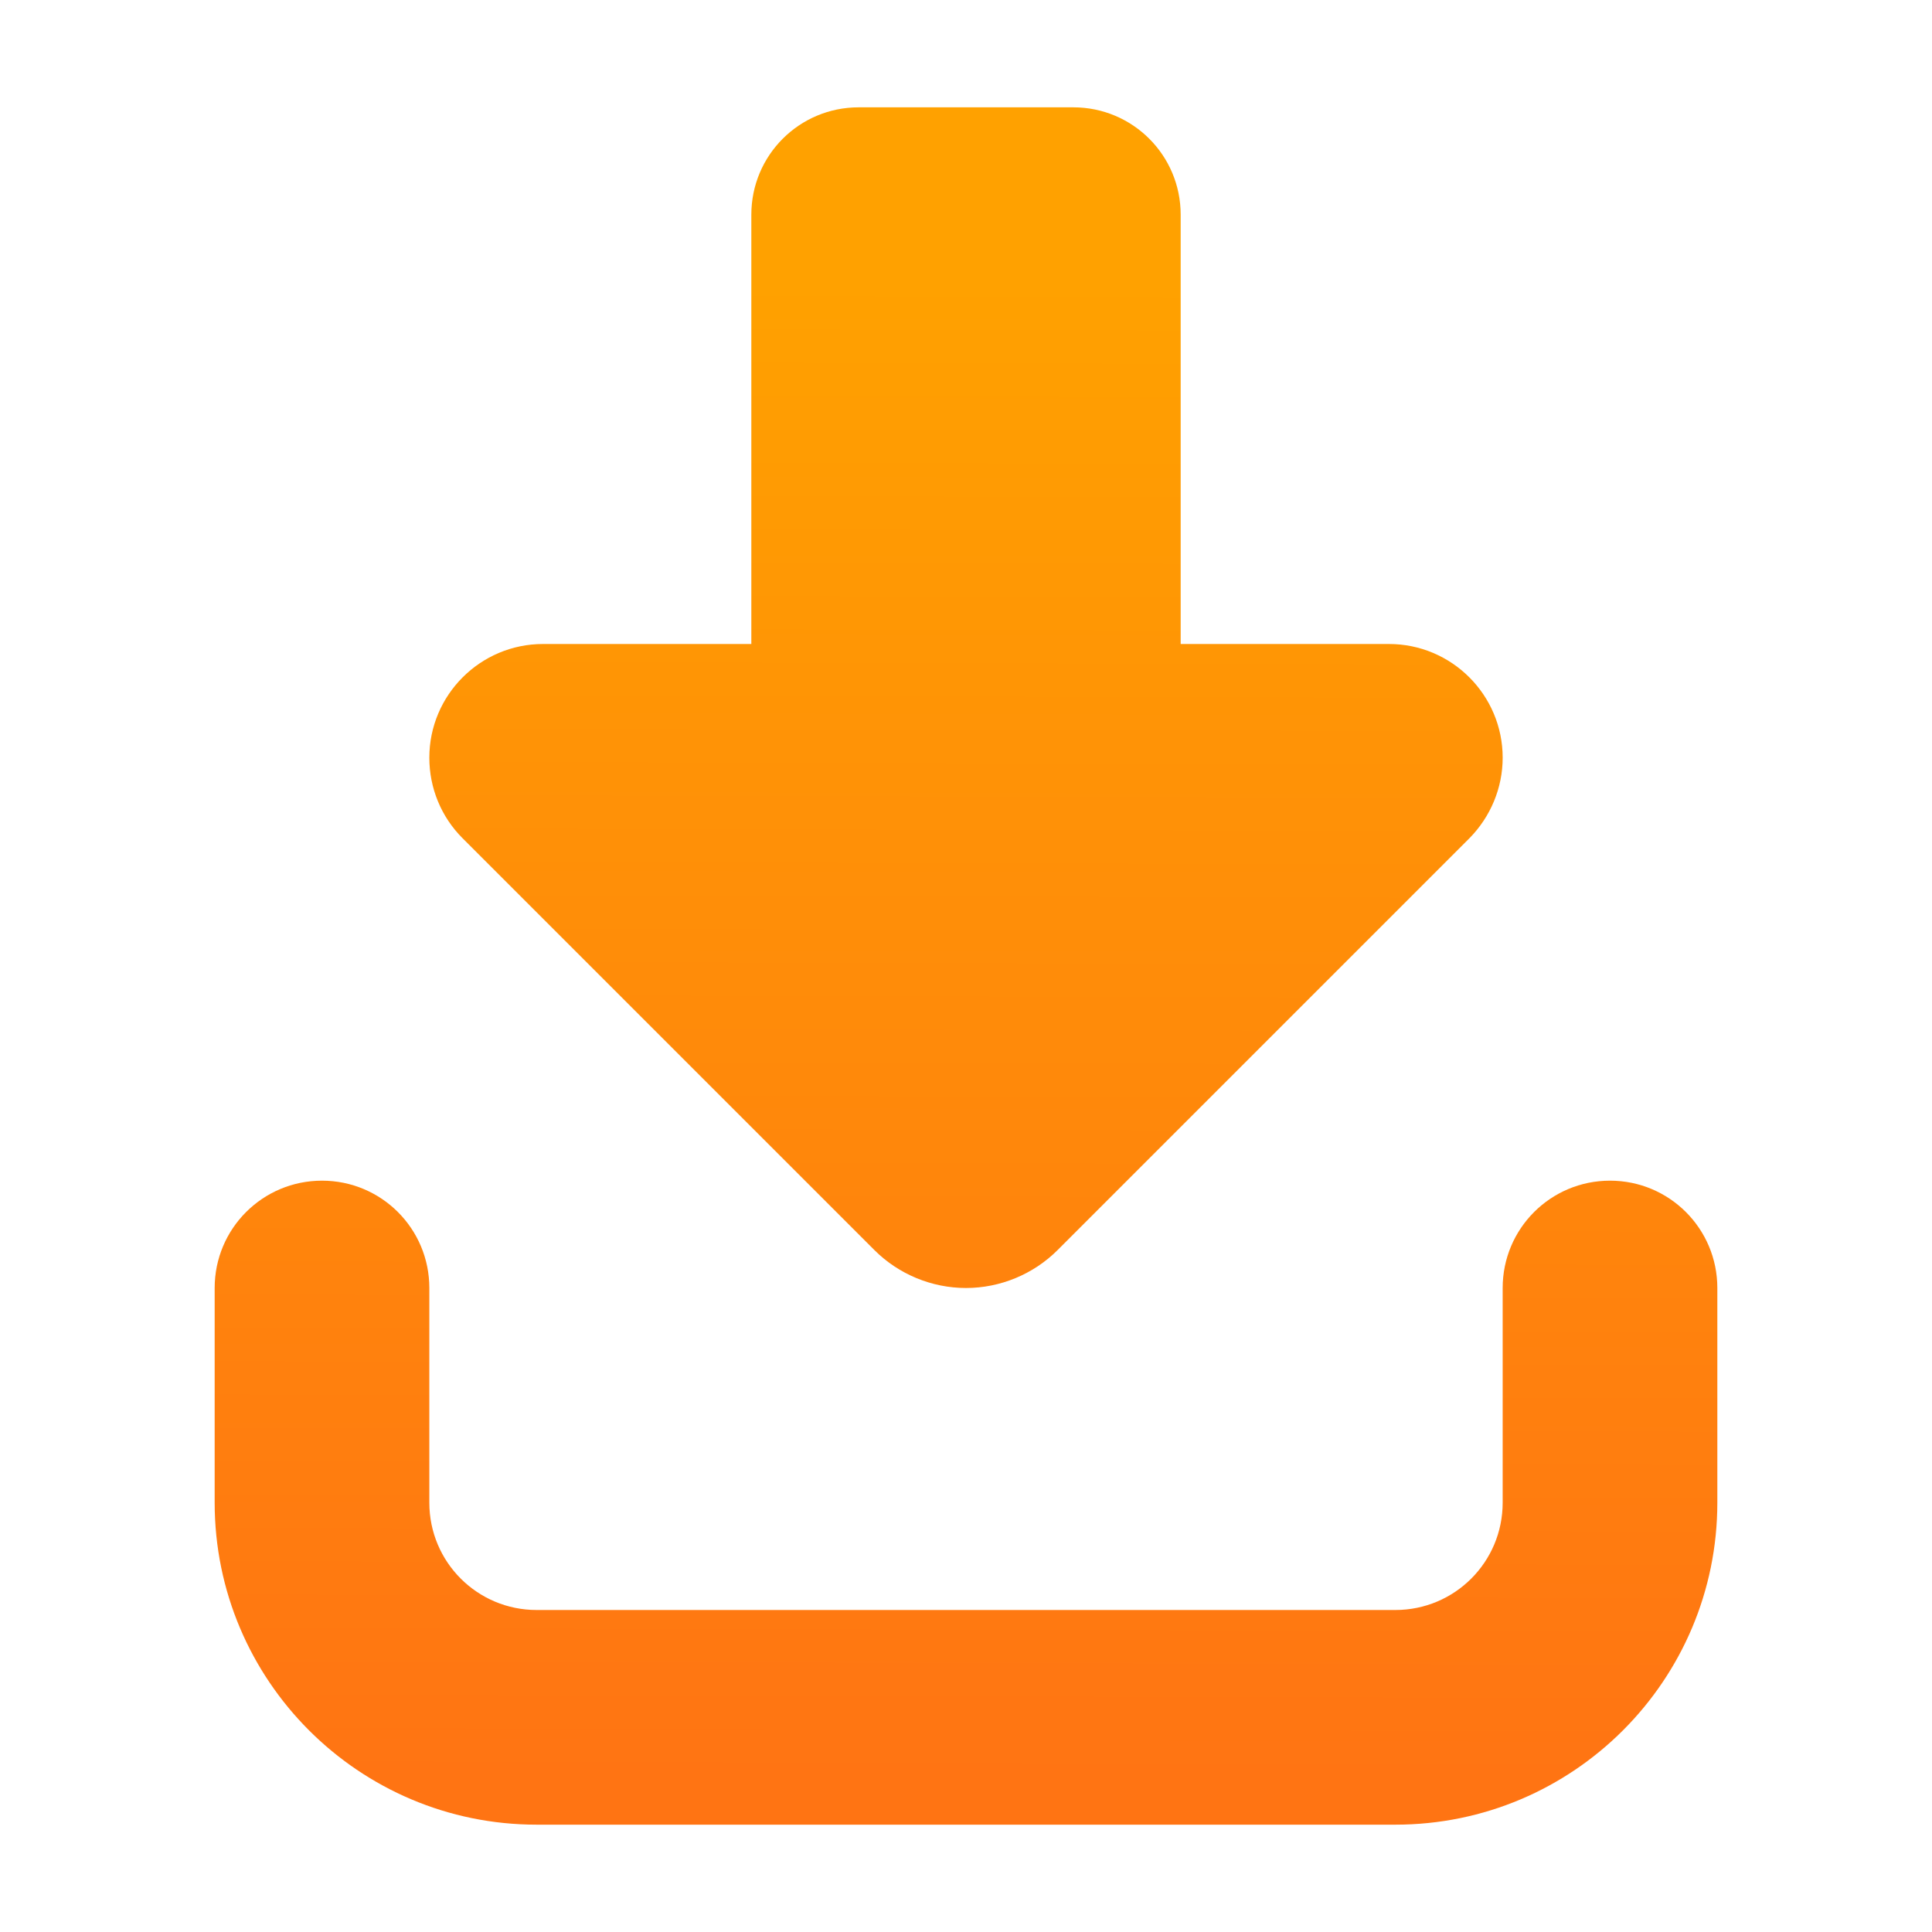 <?xml version="1.0" encoding="UTF-8" standalone="no"?>
<svg
        viewBox="0 0 512 576"
        version="1.1"
        id="svg68"
        sodipodi:docname="icn_download.svg"
        width="22"
        height="22"
        inkscape:version="1.2.1 (9c6d41e, 2022-07-14)"
        xmlns:inkscape="http://www.inkscape.org/namespaces/inkscape"
        xmlns:sodipodi="http://sodipodi.sourceforge.net/DTD/sodipodi-0.dtd"
        xmlns:xlink="http://www.w3.org/1999/xlink"
        xmlns="http://www.w3.org/2000/svg"
>
  <sodipodi:namedview
          id="namedview70"
          pagecolor="#505050"
          bordercolor="#eeeeee"
          borderopacity="1"
          inkscape:showpageshadow="0"
          inkscape:pageopacity="0"
          inkscape:pagecheckerboard="0"
          inkscape:deskcolor="#505050"
          showgrid="false"
          inkscape:zoom="0.4609375"
          inkscape:cx="228.88136"
          inkscape:cy="270.10169"
          inkscape:window-width="1558"
          inkscape:window-height="787"
          inkscape:window-x="23"
          inkscape:window-y="45"
          inkscape:window-maximized="0"
          inkscape:current-layer="svg68"/>
  <!--! Font Awesome Pro 6.4.0 by @fontawesome - https://fontawesome.com License - https://fontawesome.com/license (Commercial License) Copyright 2023 Fonticons, Inc. -->
  <defs
          id="defs8">
    <linearGradient
            id="linearGradient839">
      <stop
              style="stop-color:#ff7413;stop-opacity:1"
              offset="0"
              id="stop835"/>
      <stop
              style="stop-color:#ffa100;stop-opacity:1"
              offset="1"
              id="stop837"/>
    </linearGradient>
    <linearGradient
            xlink:href="#linearGradient839"
            id="linearGradient843"
            gradientUnits="userSpaceOnUse"
            x1="248.355"
            y1="498.646"
            x2="249.525"
            y2="51.542"
            gradientTransform="translate(32,32)"/>
  </defs>
  <path
          d="M 406.1,249.9 283.3,372.7 C 276.1,379.9 266.2,384 256,384 c -10.2,0 -20.1,-4.1 -27.3,-11.3 L 105.9,249.9 c -6.4,-6.4 -9.9,-15 -9.9,-24 C 96,207.2 111.2,192 129.9,192 h 62.1 V 64 c 0,-17.7 14.3,-32 32,-32 h 64 c 17.7,0 32,14.3 32,32 v 128 h 62.1 c 18.7,0 33.9,15.2 33.9,33.9 0,9 -3.6,17.6 -9.9,24 z M 96,384 v 64 c 0,17.7 14.3,32 32,32 h 256 c 17.7,0 32,-14.3 32,-32 v -64 c 0,-17.7 14.3,-32 32,-32 C 465.7,352 480,366.3 480,384 v 64 c 0,53 -43,96 -96,96 H 128 C 75,544 32,501 32,448 v -64 c 0,-17.7 14.3,-32 32,-32 17.7,0 32,14.3 32,32 z"
          style="fill:url(#linearGradient843);fill-opacity:1;stroke-width:1"
          id="path66"/>
</svg>
